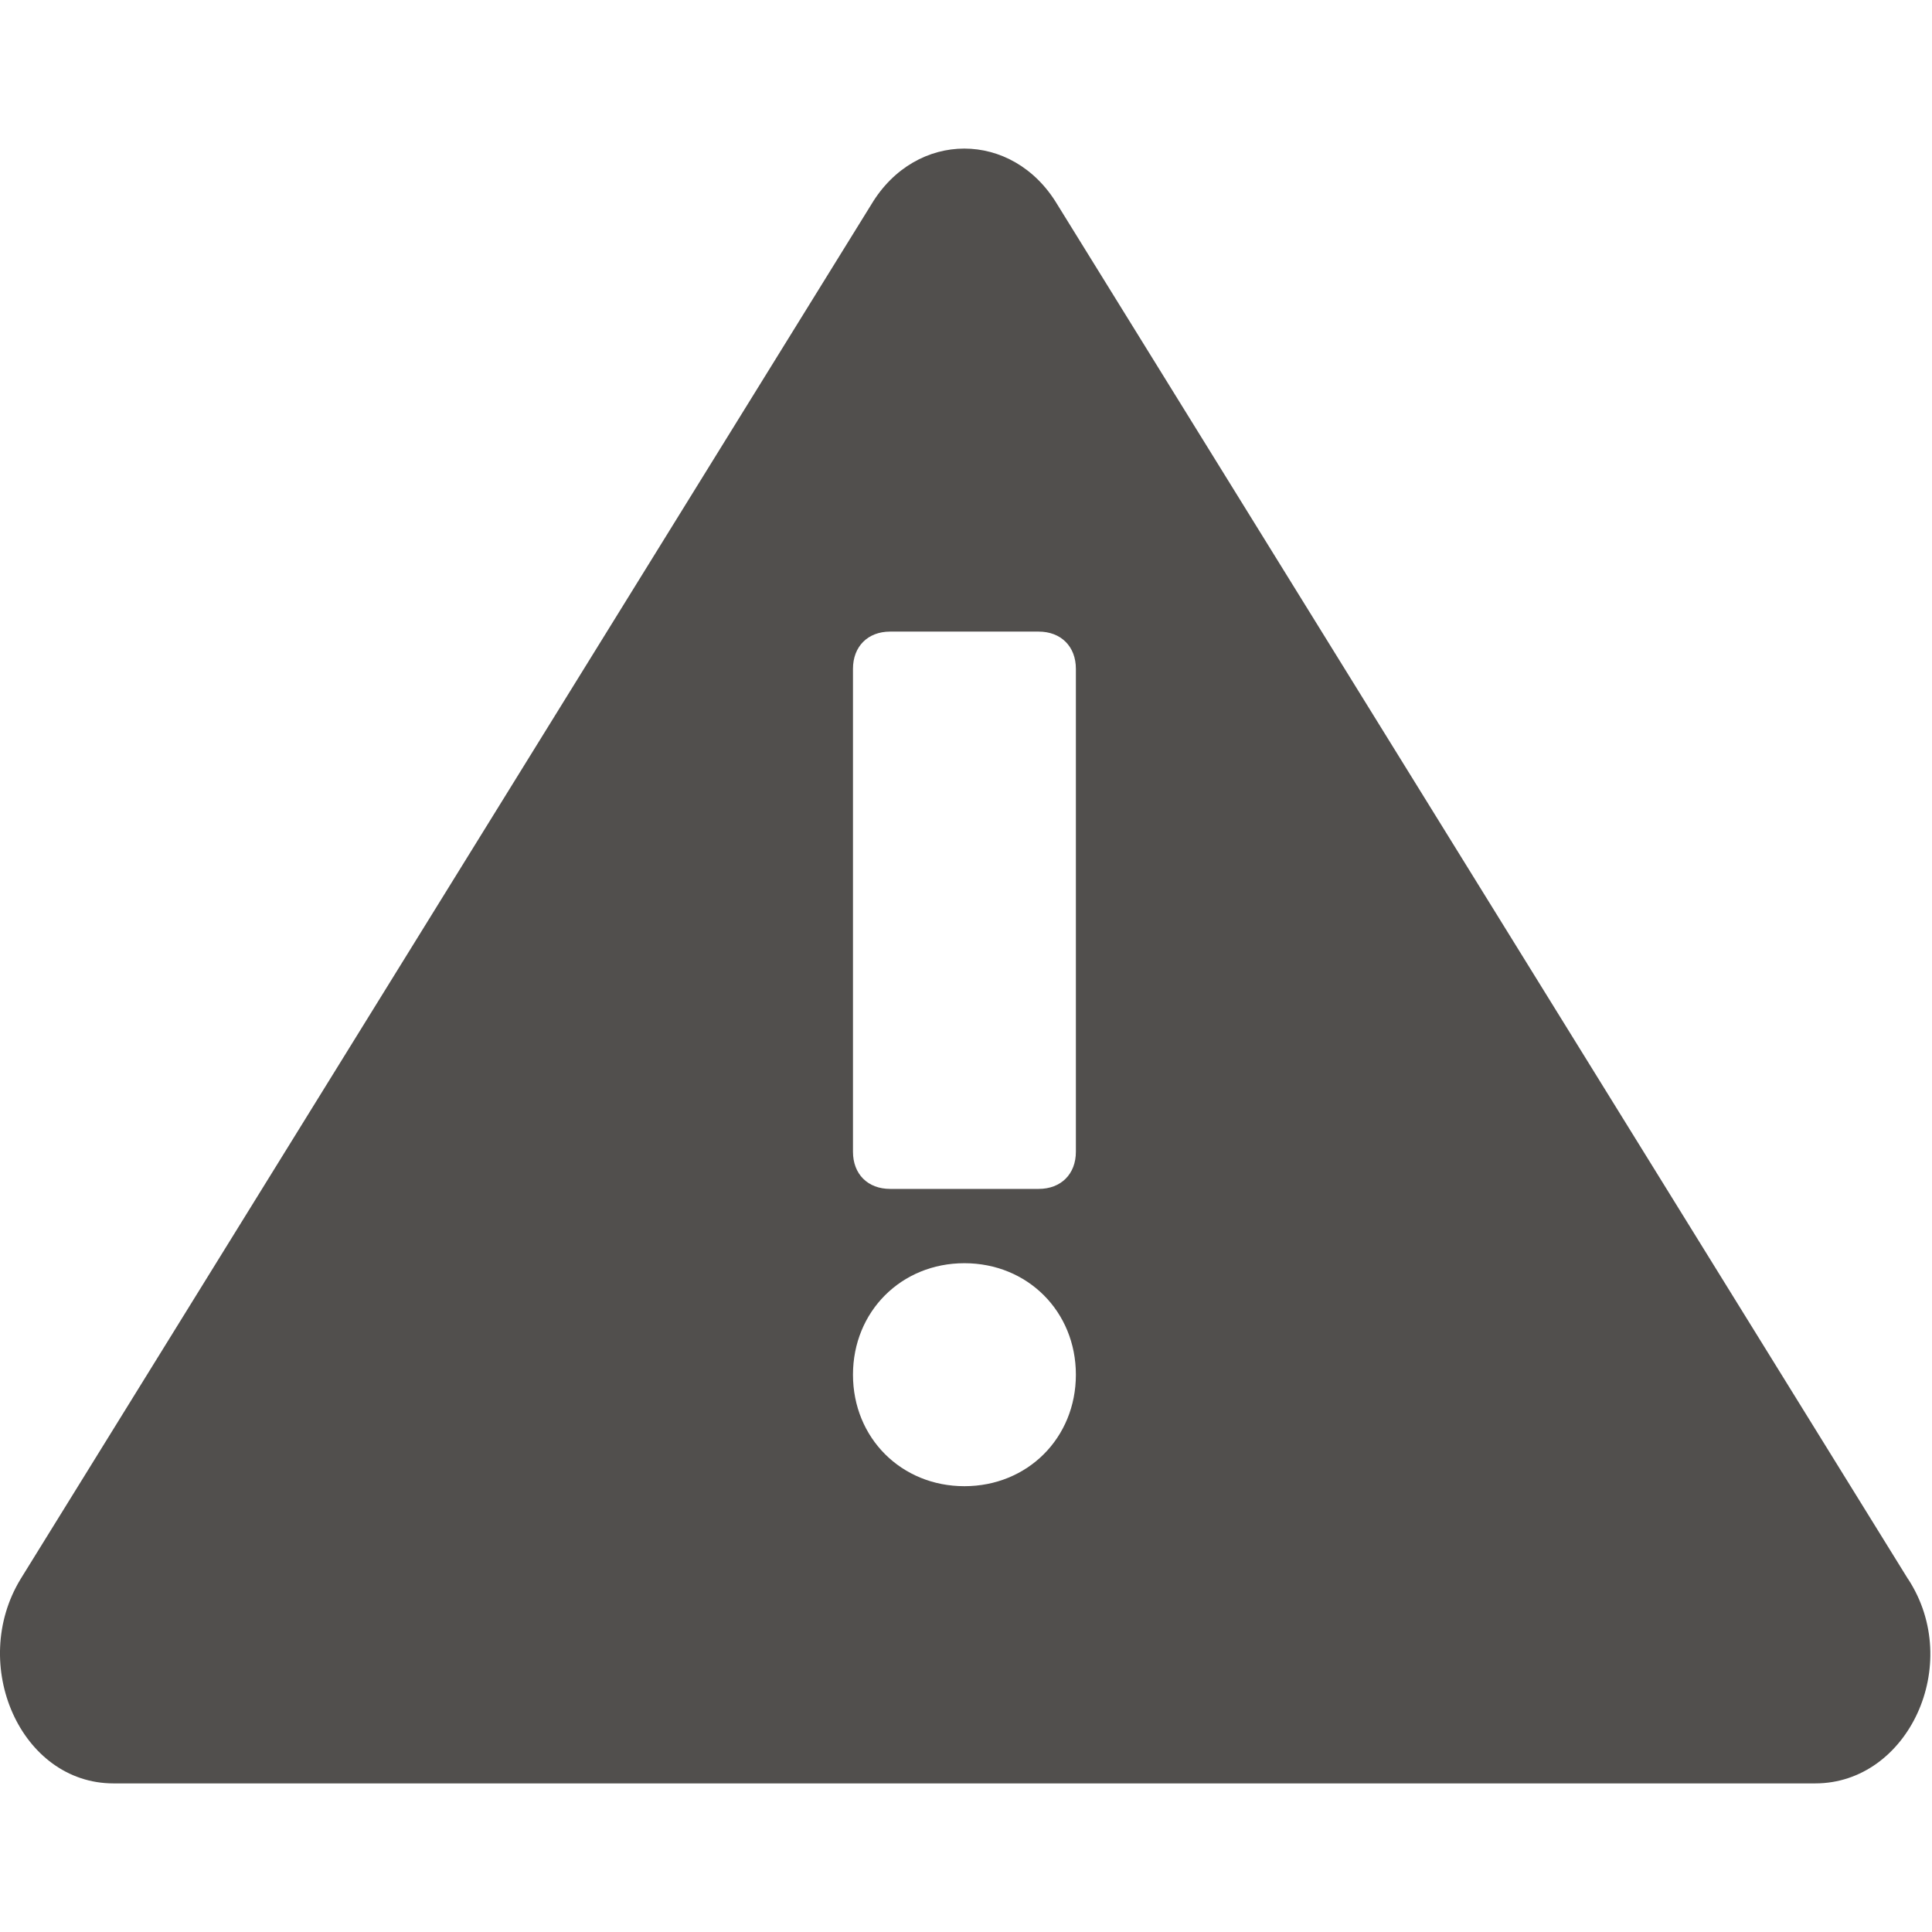 <svg xmlns="http://www.w3.org/2000/svg" width="24" height="24" viewBox="0 0 24 24">
    <path fill="#514F4D" fill-rule="evenodd" d="M23.702 19.615L13.133 2.538c-.554-.923-1.754-.923-2.308 0L.256 19.615c-.646 1.062 0 2.539 1.154 2.539H22.55c1.153 0 1.846-1.477 1.153-2.539zM11.98 18.462c-.784 0-1.384-.6-1.384-1.385s.6-1.385 1.384-1.385c.785 0 1.385.6 1.385 1.385s-.6 1.385-1.385 1.385zm1.385-4.154c0 .277-.185.461-.462.461h-1.846c-.277 0-.461-.184-.461-.461v-6c0-.277.184-.462.461-.462h1.846c.277 0 .462.185.462.462v6z"/>
</svg>
